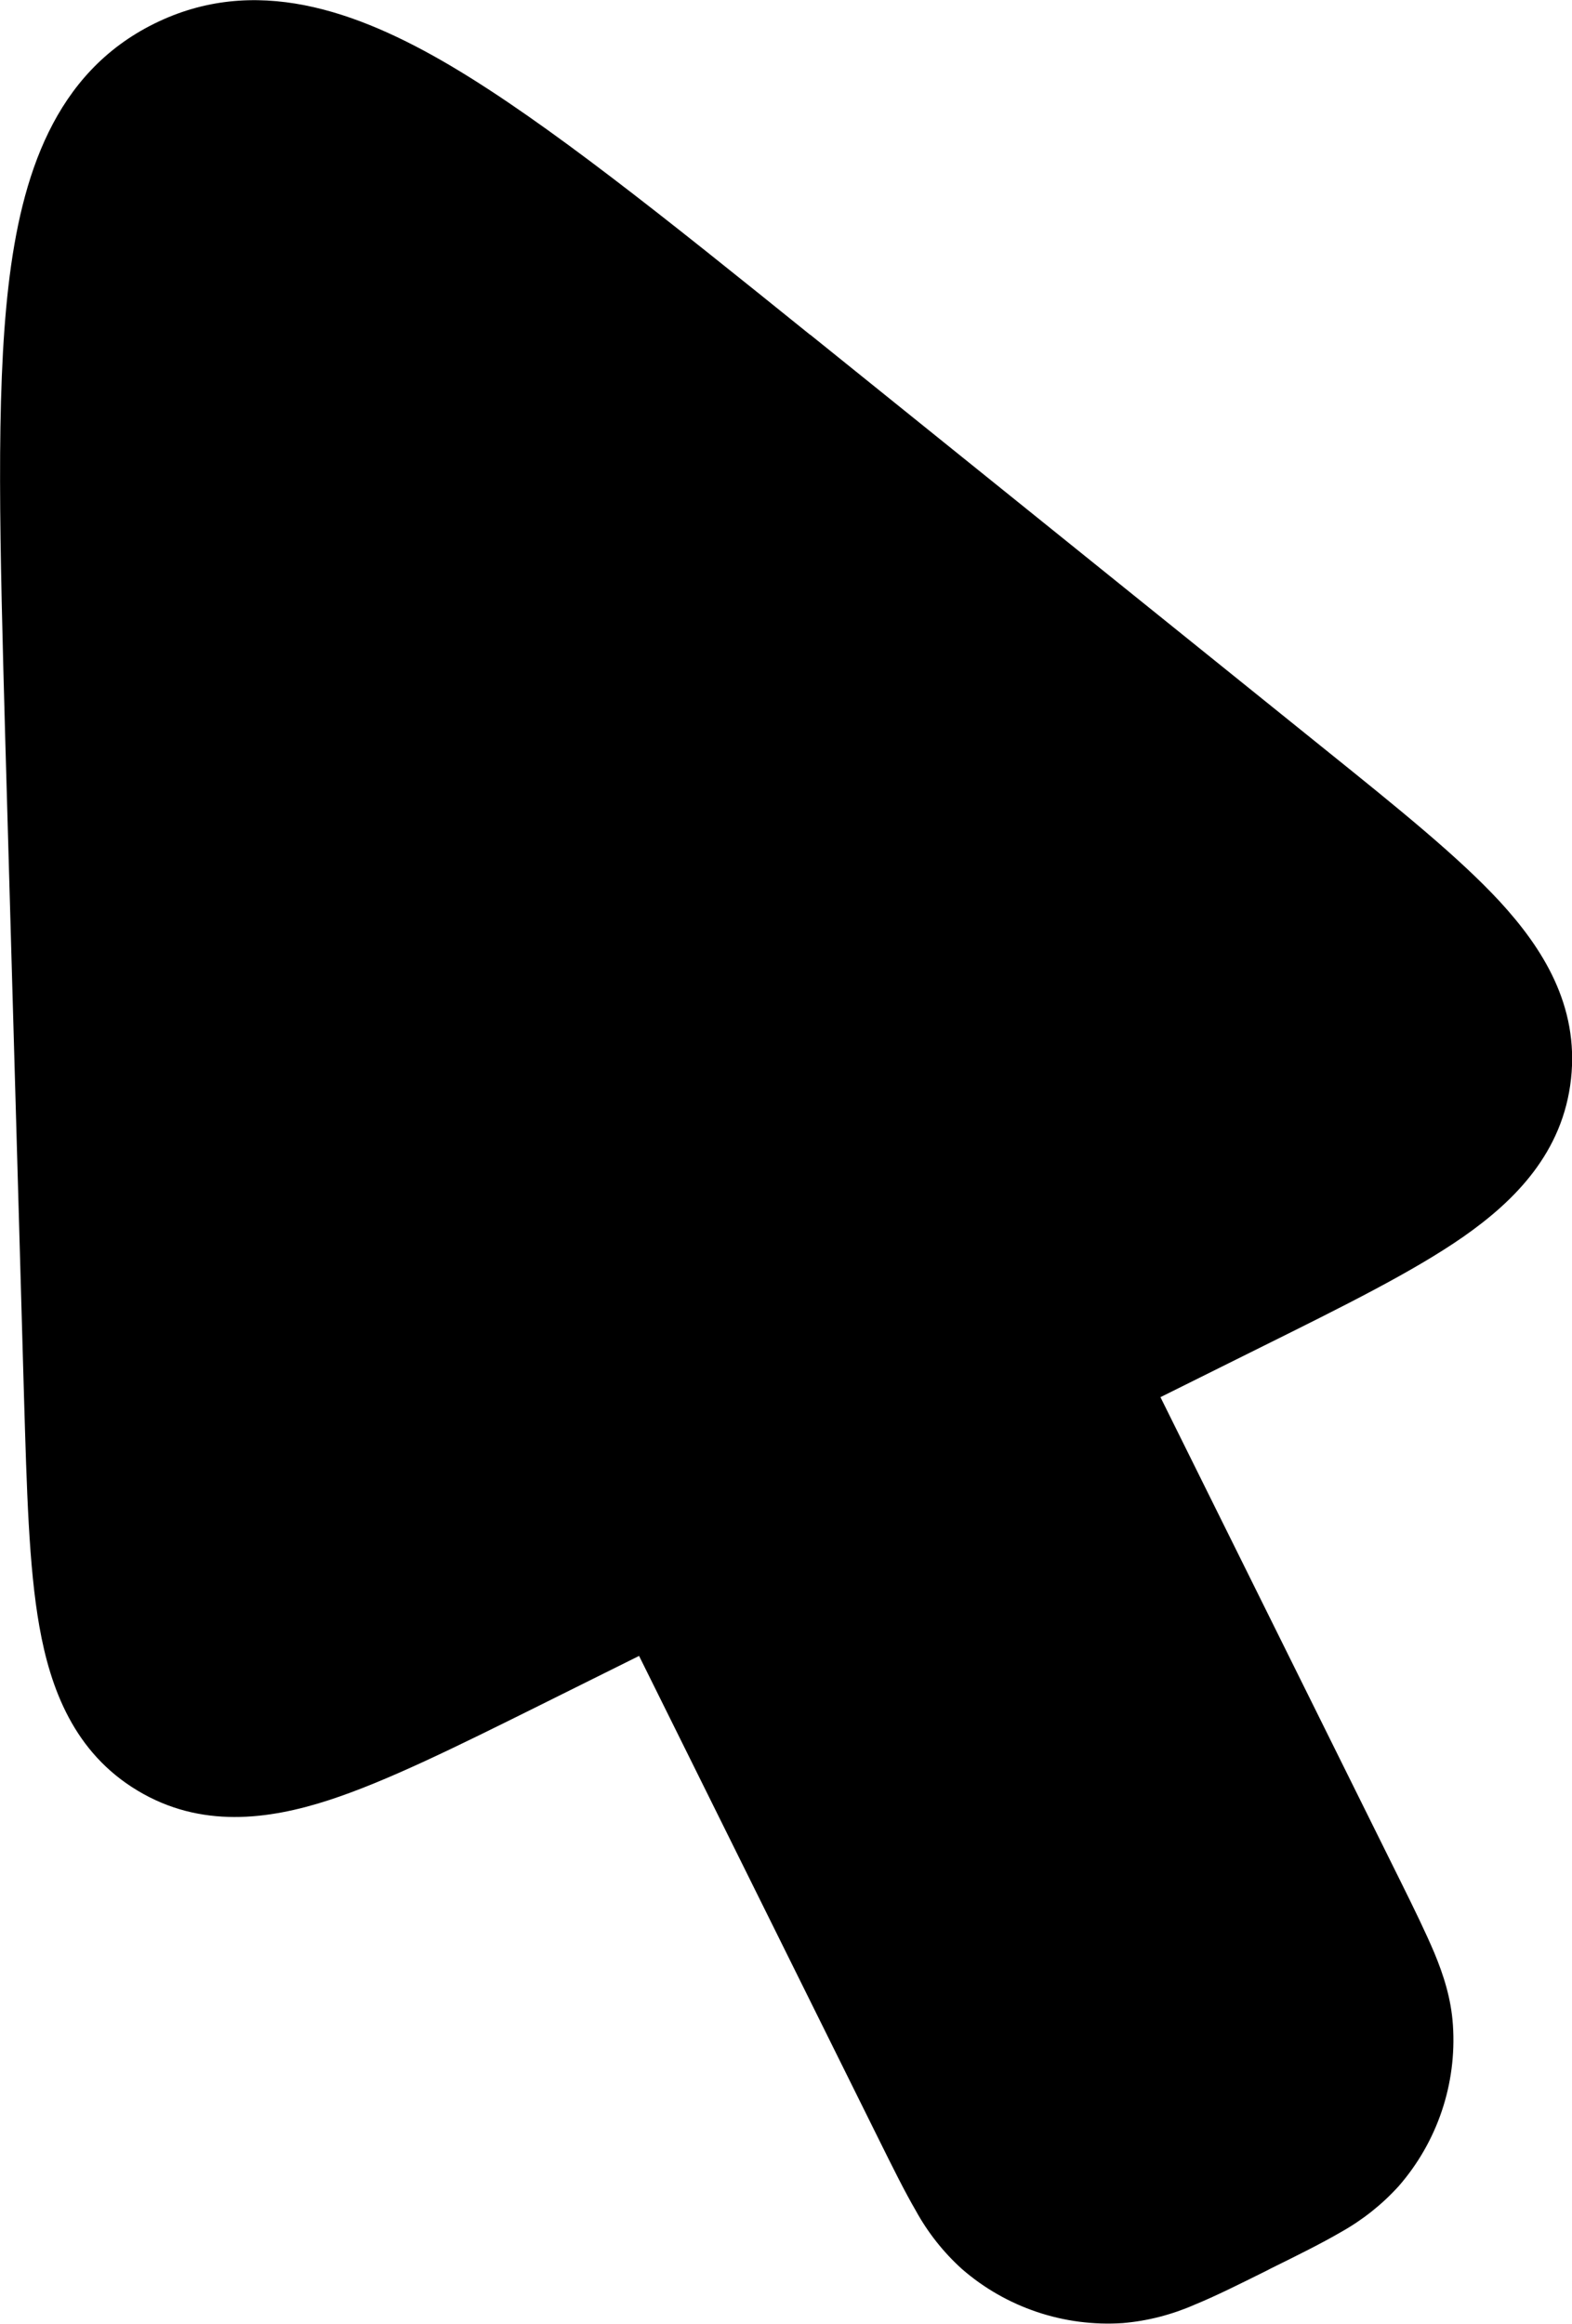 <?xml version="1.0" encoding="UTF-8"?>
<svg id="Calque_2" data-name="Calque 2" xmlns="http://www.w3.org/2000/svg" viewBox="0 0 79.87 118">
  <defs>
    <style>
      .cls-1 {
        fill: #000000;
        fill-rule: evenodd;
        stroke-width: 0px;
      }
    </style>
  </defs>
  <g id="Calque_1-2" data-name="Calque 1">
    <path class="cls-1" d="m41.17,17l26.22,21.11c3.63,2.92,6.72,5.41,8.81,7.67,2.18,2.37,4.03,5.28,3.62,9.01-.41,3.73-2.84,6.18-5.48,8.02-2.53,1.76-6.08,3.52-10.25,5.59l-5.13,2.55,12.21,24.61c.68,1.37,1.27,2.58,1.71,3.62.46,1.11.85,2.3.94,3.66.2,2.98-.79,5.92-2.75,8.17-.85.94-1.85,1.73-2.96,2.35-.98.57-2.19,1.17-3.55,1.84l-.23.12c-1.37.68-2.57,1.28-3.62,1.71-1.16.51-2.39.83-3.66.94-2.98.2-5.93-.79-8.18-2.75-.94-.85-1.73-1.85-2.34-2.96-.57-.98-1.17-2.19-1.85-3.56l-12.21-24.61-5.13,2.55c-4.17,2.07-7.72,3.83-10.65,4.78-3.06.99-6.49,1.44-9.7-.49-3.22-1.93-4.43-5.17-4.99-8.34-.54-3.03-.64-6.99-.78-11.65L.26,37.29C0,27.77-.22,20.13.43,14.52,1.08,8.93,2.76,3.71,7.84,1.2s10.25-.7,15.09,2.16c4.86,2.88,10.81,7.66,18.23,13.64Z"/>
  </g>
</svg>